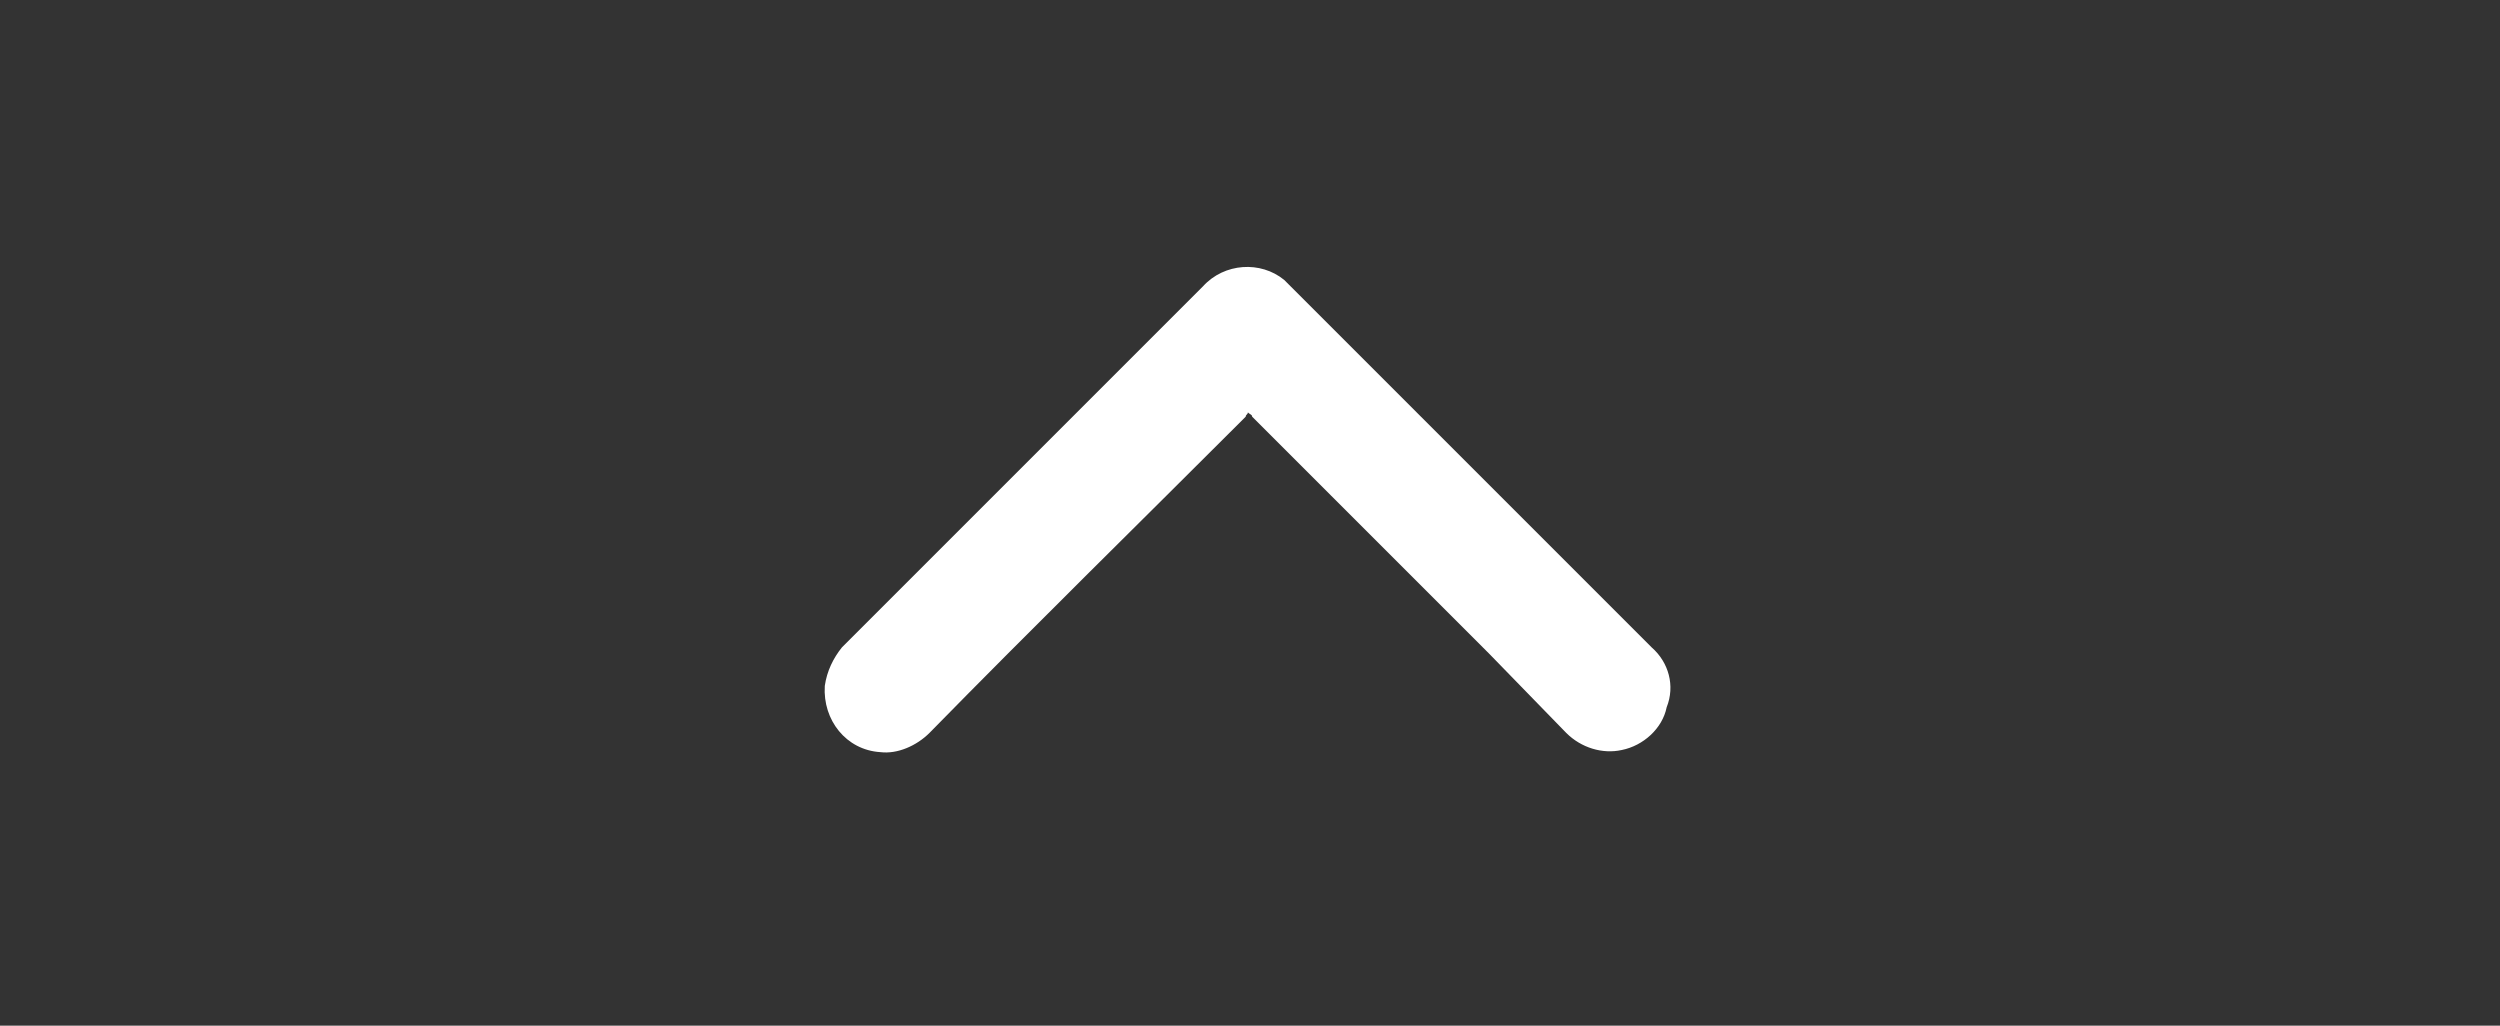 <?xml version="1.0" encoding="utf-8"?>
<!-- Generator: Adobe Illustrator 22.1.0, SVG Export Plug-In . SVG Version: 6.00 Build 0)  -->
<svg version="1.1" id="圖層_1" xmlns="http://www.w3.org/2000/svg" xmlns:xlink="http://www.w3.org/1999/xlink" x="0px" y="0px"
	 viewBox="0 0 117 48" style="enable-background:new 0 0 117 48;" xml:space="preserve">
<rect x="0" y="0" width="117" height="48" fill="#333333" stroke="none"/>
<style type="text/css">
	.st0{fill:#FFFFFF;}
</style>
<title>up-blue</title>
<g id="圖層_2_1_">
	<g id="圖層_1-2">
		<path class="st0" d="M58.4,19.3c0,0.1-0.1,0.1-0.1,0.2c-4.9,4.9-9.9,9.8-14.8,14.8c-0.6,0.6-1.5,1-2.3,0.9
			c-1.6-0.1-2.7-1.5-2.6-3.1c0.1-0.7,0.4-1.3,0.8-1.8l16.9-16.9c1-1.1,2.7-1.2,3.8-0.3l0.3,0.3l16.9,16.9c0.8,0.7,1.1,1.8,0.7,2.8
			c-0.2,1-1.1,1.8-2.1,2c-0.9,0.2-1.9-0.1-2.6-0.8l-3.6-3.7L58.6,19.5C58.6,19.4,58.5,19.4,58.4,19.3L58.4,19.3z"/>
	</g>
</g>
</svg>
